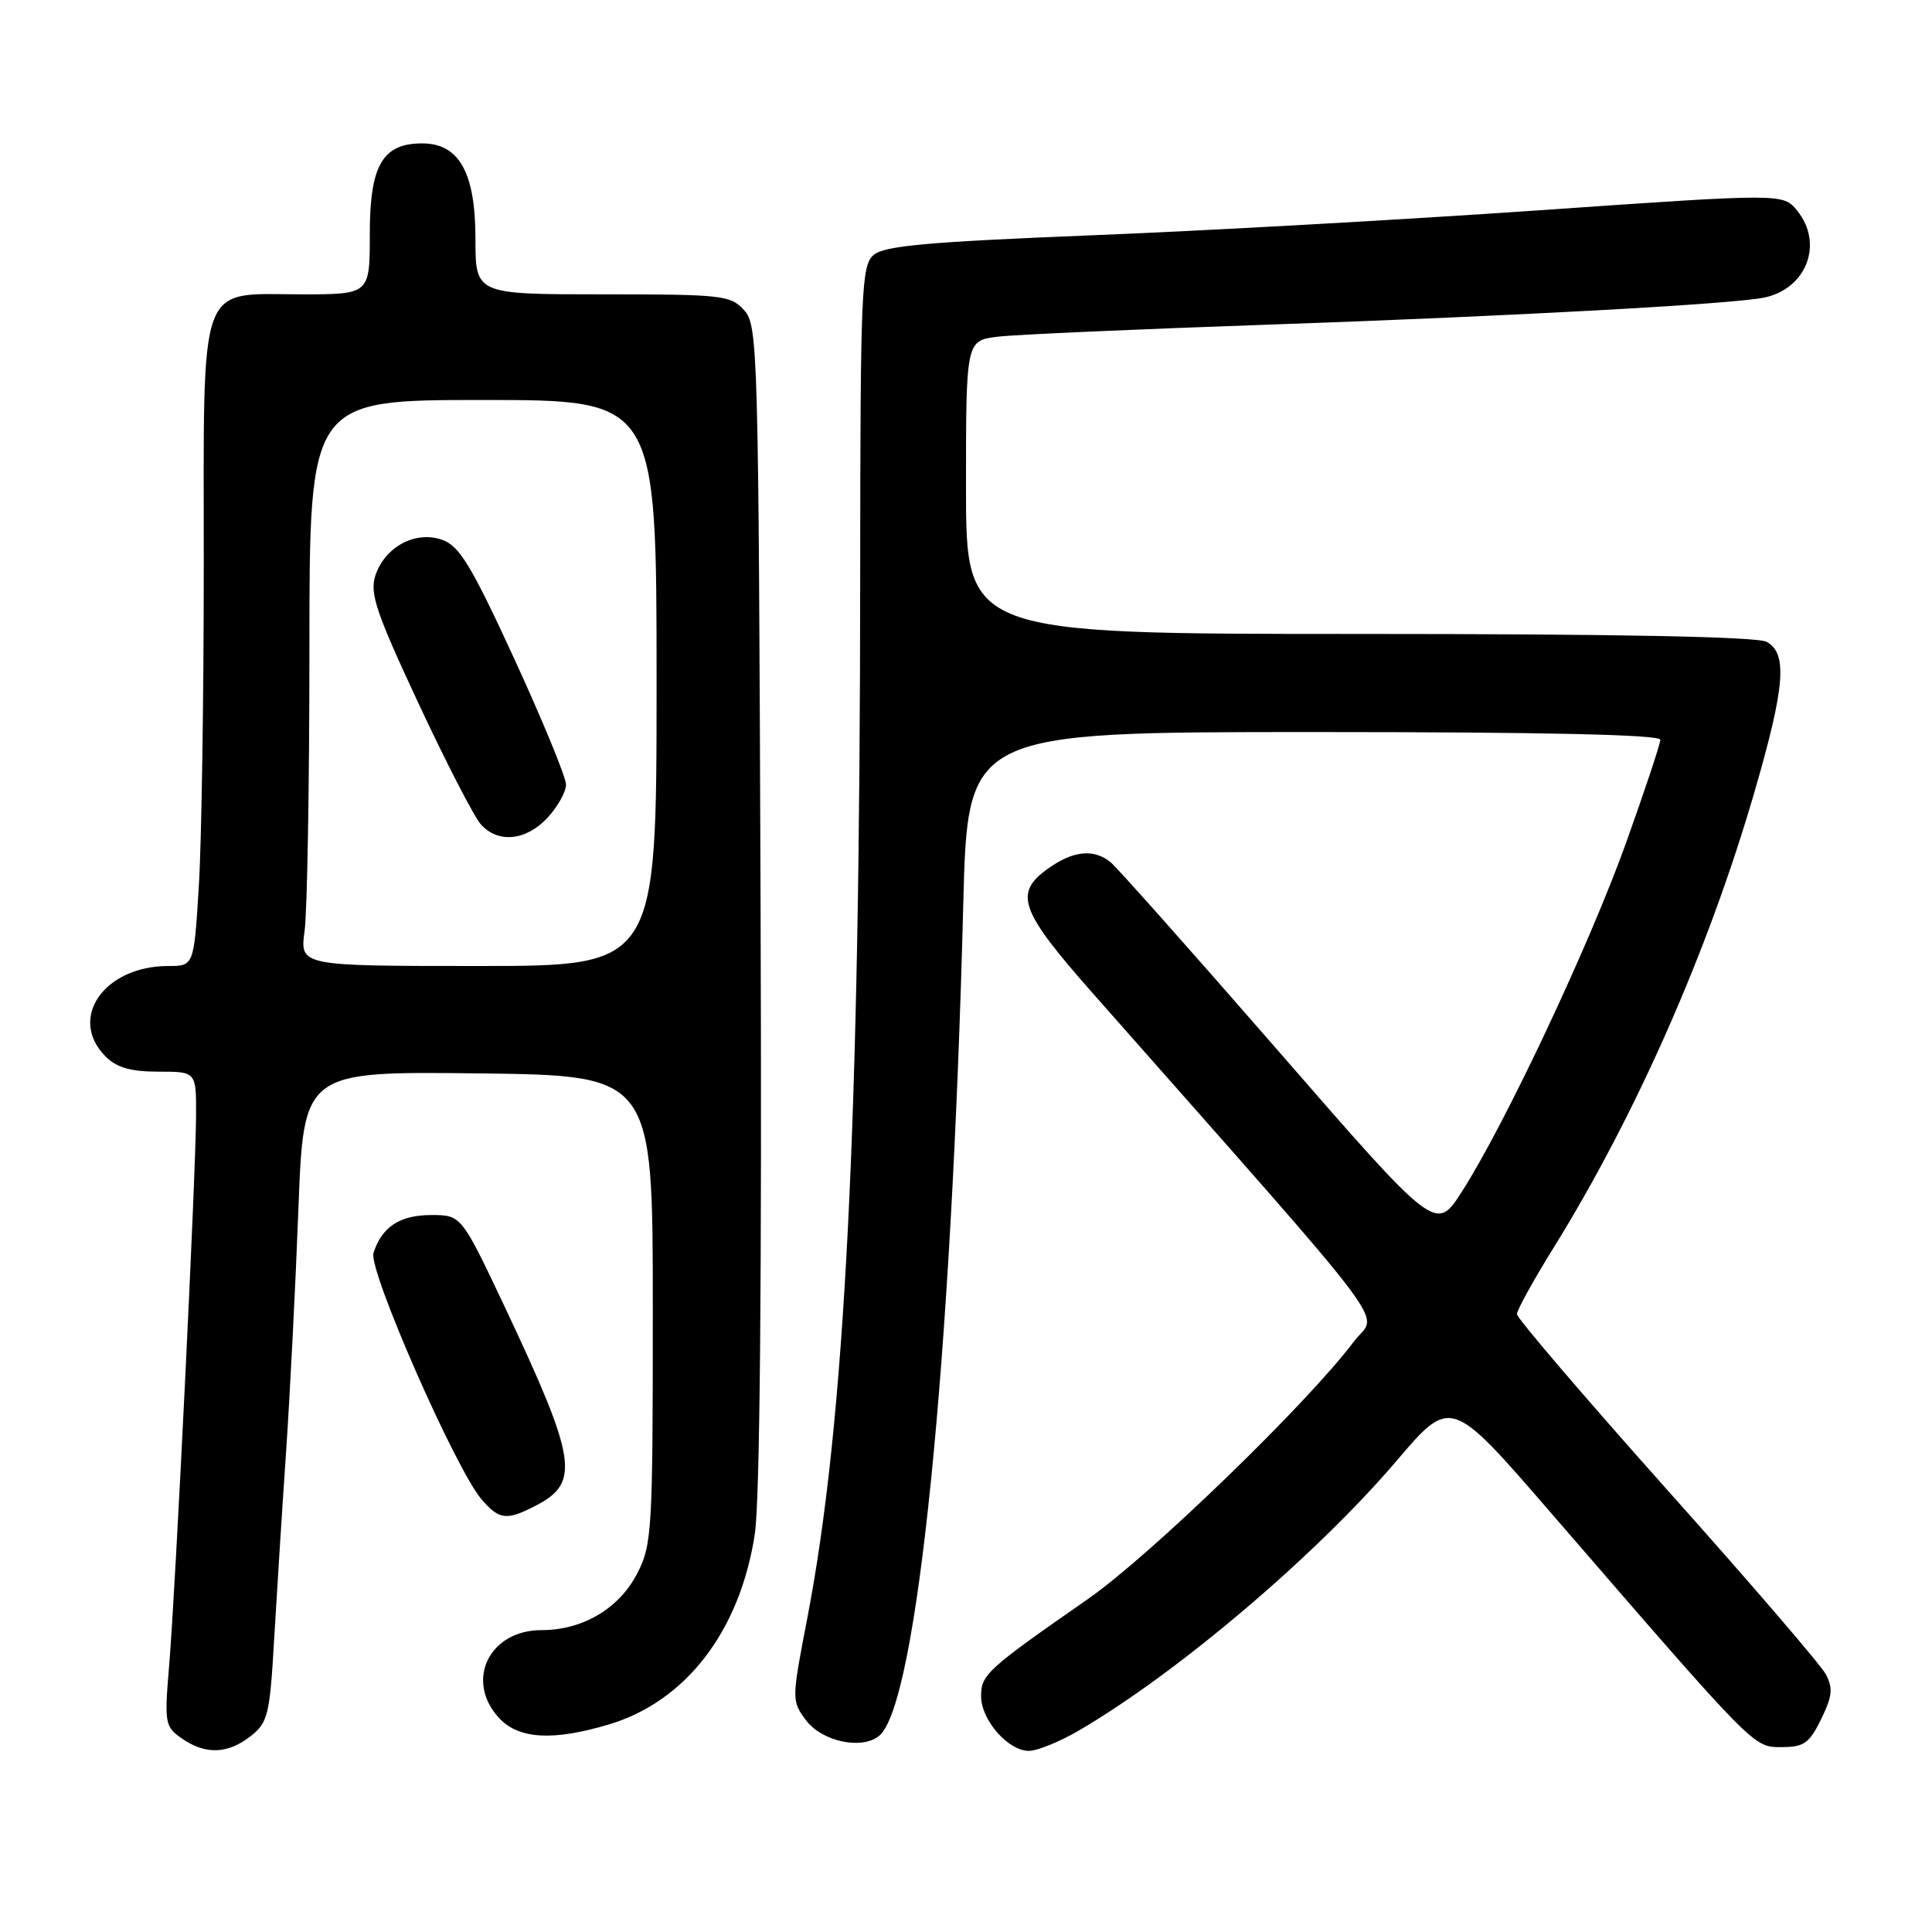 <?xml version="1.0" encoding="UTF-8" standalone="no"?>
<!DOCTYPE svg PUBLIC "-//W3C//DTD SVG 1.1//EN" "http://www.w3.org/Graphics/SVG/1.1/DTD/svg11.dtd" >
<svg xmlns="http://www.w3.org/2000/svg" xmlns:xlink="http://www.w3.org/1999/xlink" version="1.1" viewBox="0 0 256 256">
 <g >
 <path fill="currentColor"
d=" M 33.21 230.05 C 35.50 228.25 35.75 227.23 36.32 217.30 C 36.67 211.36 37.37 200.20 37.90 192.50 C 38.42 184.80 39.16 170.28 39.54 160.23 C 40.23 141.96 40.23 141.96 63.37 142.23 C 86.50 142.50 86.50 142.50 86.50 173.50 C 86.50 202.89 86.39 204.71 84.43 208.50 C 82.03 213.15 77.21 216.00 71.75 216.00 C 64.78 216.00 61.55 222.76 66.17 227.69 C 68.76 230.44 73.27 230.70 80.61 228.52 C 90.86 225.48 98.03 216.16 100.01 203.32 C 100.69 198.88 100.96 169.73 100.78 119.85 C 100.51 46.10 100.43 43.13 98.60 41.10 C 96.80 39.12 95.70 39.00 79.85 39.00 C 63.00 39.00 63.00 39.00 63.00 31.63 C 63.00 22.87 60.84 19.00 55.93 19.00 C 50.68 19.00 49.00 21.91 49.00 31.00 C 49.00 39.00 49.00 39.00 40.00 39.00 C 26.08 39.00 27.00 36.46 27.00 74.84 C 27.00 92.36 26.71 111.48 26.35 117.34 C 25.70 128.00 25.70 128.00 22.30 128.00 C 13.78 128.00 8.96 134.96 14.00 140.00 C 15.47 141.47 17.33 142.00 21.00 142.00 C 26.00 142.00 26.00 142.00 25.98 147.75 C 25.96 155.46 23.27 210.42 22.42 220.60 C 21.77 228.35 21.84 228.78 24.09 230.35 C 27.21 232.53 30.18 232.43 33.21 230.05 Z  M 142.91 229.33 C 155.92 221.76 174.40 206.08 185.06 193.56 C 192.24 185.13 192.24 185.13 205.37 200.30 C 232.80 232.01 232.30 231.50 236.08 231.50 C 239.03 231.50 239.75 230.99 241.31 227.80 C 242.80 224.74 242.91 223.70 241.91 221.82 C 241.24 220.57 231.76 209.55 220.84 197.33 C 209.93 185.10 201.00 174.66 201.00 174.13 C 201.00 173.60 203.21 169.60 205.91 165.25 C 216.78 147.71 226.37 125.96 232.47 104.96 C 236.54 90.95 236.89 86.55 234.07 85.04 C 232.80 84.36 214.04 84.00 180.07 84.00 C 128.00 84.00 128.00 84.00 128.00 64.56 C 128.00 45.12 128.00 45.12 132.25 44.61 C 134.59 44.33 150.68 43.62 168.00 43.02 C 199.92 41.92 229.62 40.30 233.78 39.43 C 239.40 38.24 241.66 32.27 238.14 27.92 C 236.27 25.62 236.27 25.62 204.02 27.86 C 186.29 29.09 159.56 30.59 144.64 31.18 C 122.90 32.05 117.15 32.57 115.75 33.79 C 114.14 35.19 114.00 38.50 113.98 75.90 C 113.96 149.18 111.96 188.54 106.97 214.42 C 104.89 225.20 104.89 225.37 106.78 227.92 C 108.90 230.77 114.21 231.90 116.50 230.00 C 121.51 225.84 126.08 180.65 127.64 119.75 C 128.22 97.00 128.22 97.00 174.11 97.00 C 204.52 97.00 220.00 97.34 220.00 98.02 C 220.00 98.57 217.94 104.76 215.43 111.77 C 210.56 125.31 199.43 148.96 193.72 157.88 C 190.27 163.27 190.27 163.27 169.49 139.38 C 158.06 126.25 148.01 114.94 147.16 114.25 C 144.93 112.44 142.22 112.71 138.90 115.07 C 134.29 118.35 135.10 120.62 144.76 131.57 C 186.12 178.43 182.52 173.63 179.40 177.76 C 173.21 185.99 152.35 206.18 144.14 211.89 C 130.75 221.21 130.00 221.89 130.00 224.76 C 130.00 227.91 133.58 232.00 136.34 232.00 C 137.43 232.00 140.39 230.80 142.91 229.33 Z  M 71.04 199.48 C 76.90 196.45 76.41 193.37 66.92 173.25 C 61.13 161.00 61.13 161.00 57.14 161.00 C 52.98 161.00 50.59 162.57 49.49 166.03 C 48.78 168.28 60.47 194.90 63.87 198.75 C 66.21 201.41 67.13 201.50 71.04 199.48 Z  M 40.36 123.36 C 40.71 120.81 41.00 103.93 41.00 85.86 C 41.00 53.00 41.00 53.00 64.00 53.00 C 87.00 53.00 87.00 53.00 87.00 90.50 C 87.00 128.00 87.00 128.00 63.36 128.00 C 39.73 128.00 39.73 128.00 40.36 123.36 Z  M 72.55 108.35 C 73.90 106.90 75.00 104.92 75.00 103.96 C 75.00 102.99 71.92 95.52 68.17 87.35 C 62.46 74.94 60.88 72.34 58.60 71.53 C 55.06 70.28 51.01 72.44 49.74 76.26 C 48.97 78.60 49.82 81.14 55.47 93.24 C 59.13 101.07 62.84 108.27 63.72 109.24 C 66.01 111.78 69.72 111.41 72.55 108.35 Z "/>
</g>
</svg>